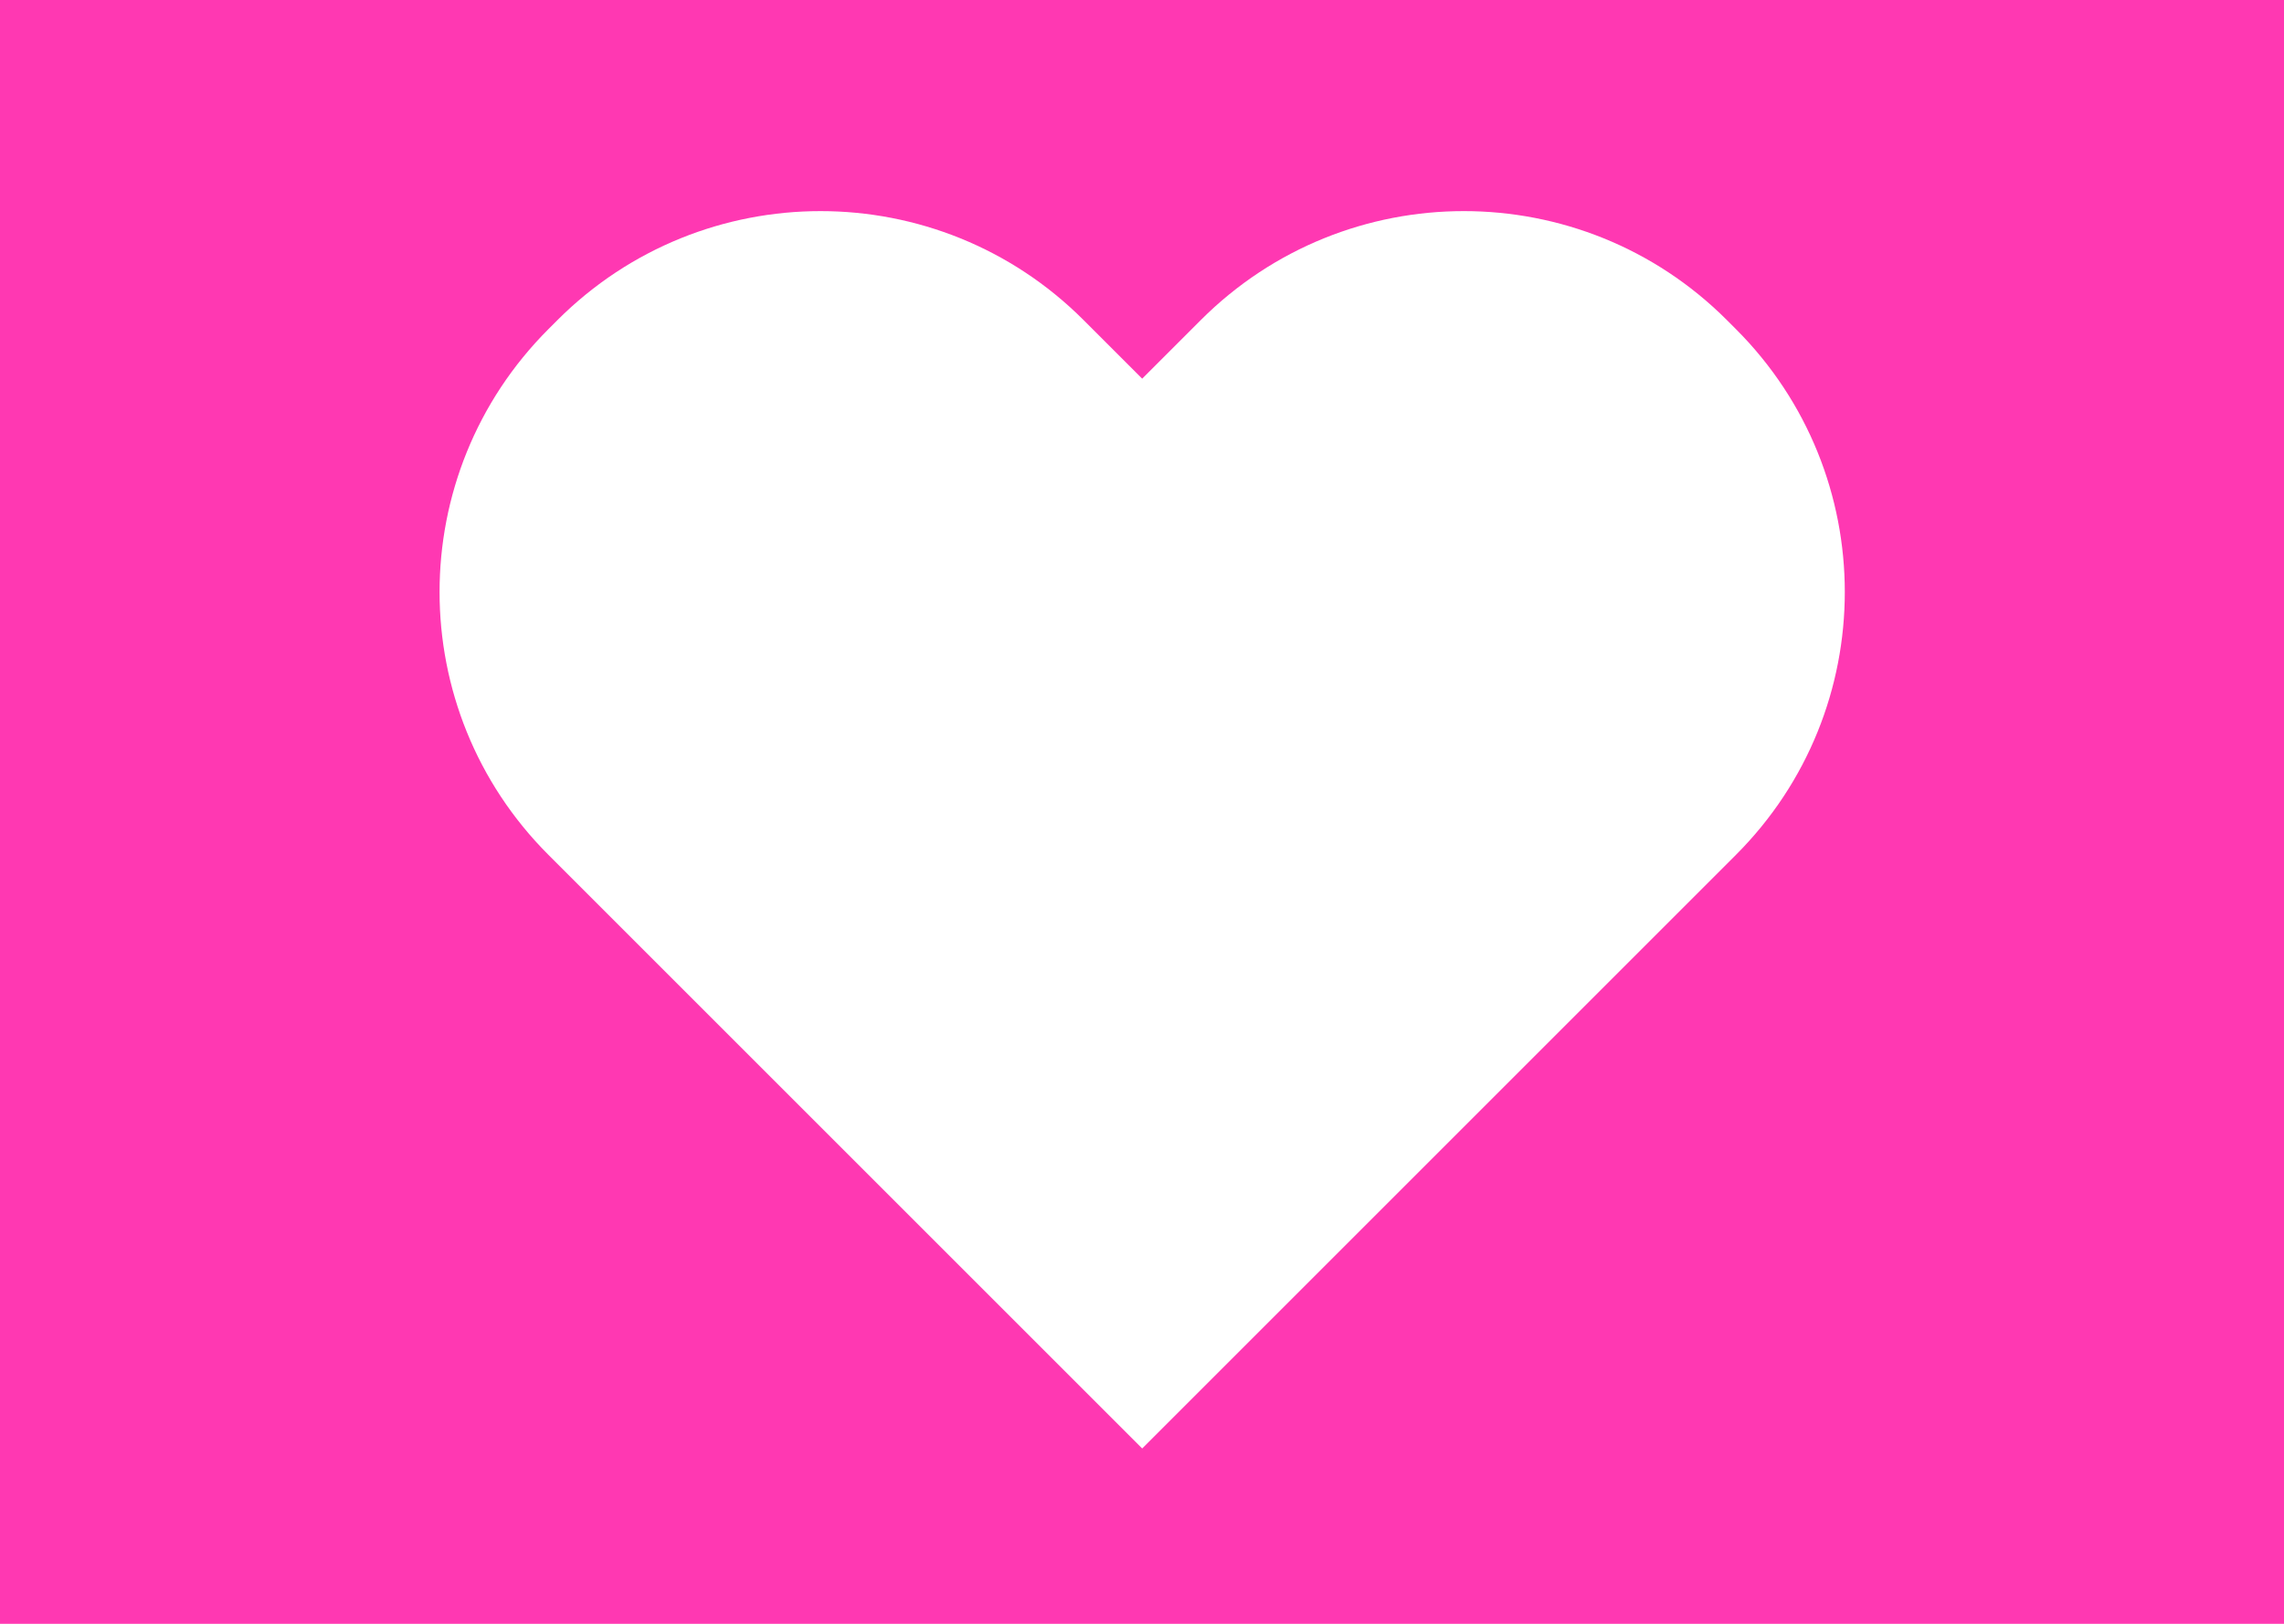 <svg width="1440" height="1024" viewBox="0 0 1440 1024" fill="none" xmlns="http://www.w3.org/2000/svg">
<path fill-rule="evenodd" clip-rule="evenodd" d="M0 0H1440V1024H0V0ZM720.112 238.793L757.091 201.814C848.668 110.237 997.143 110.238 1088.72 201.814L1094.41 207.505C1185.99 299.081 1185.99 447.557 1094.41 539.133L1057.43 576.112L720.112 913.431L382.793 576.112L345.814 539.133C254.238 447.557 254.238 299.082 345.814 207.505L351.505 201.814C443.081 110.238 591.557 110.238 683.133 201.814L720.112 238.793Z" fill="#FF38B2"/>
</svg>
